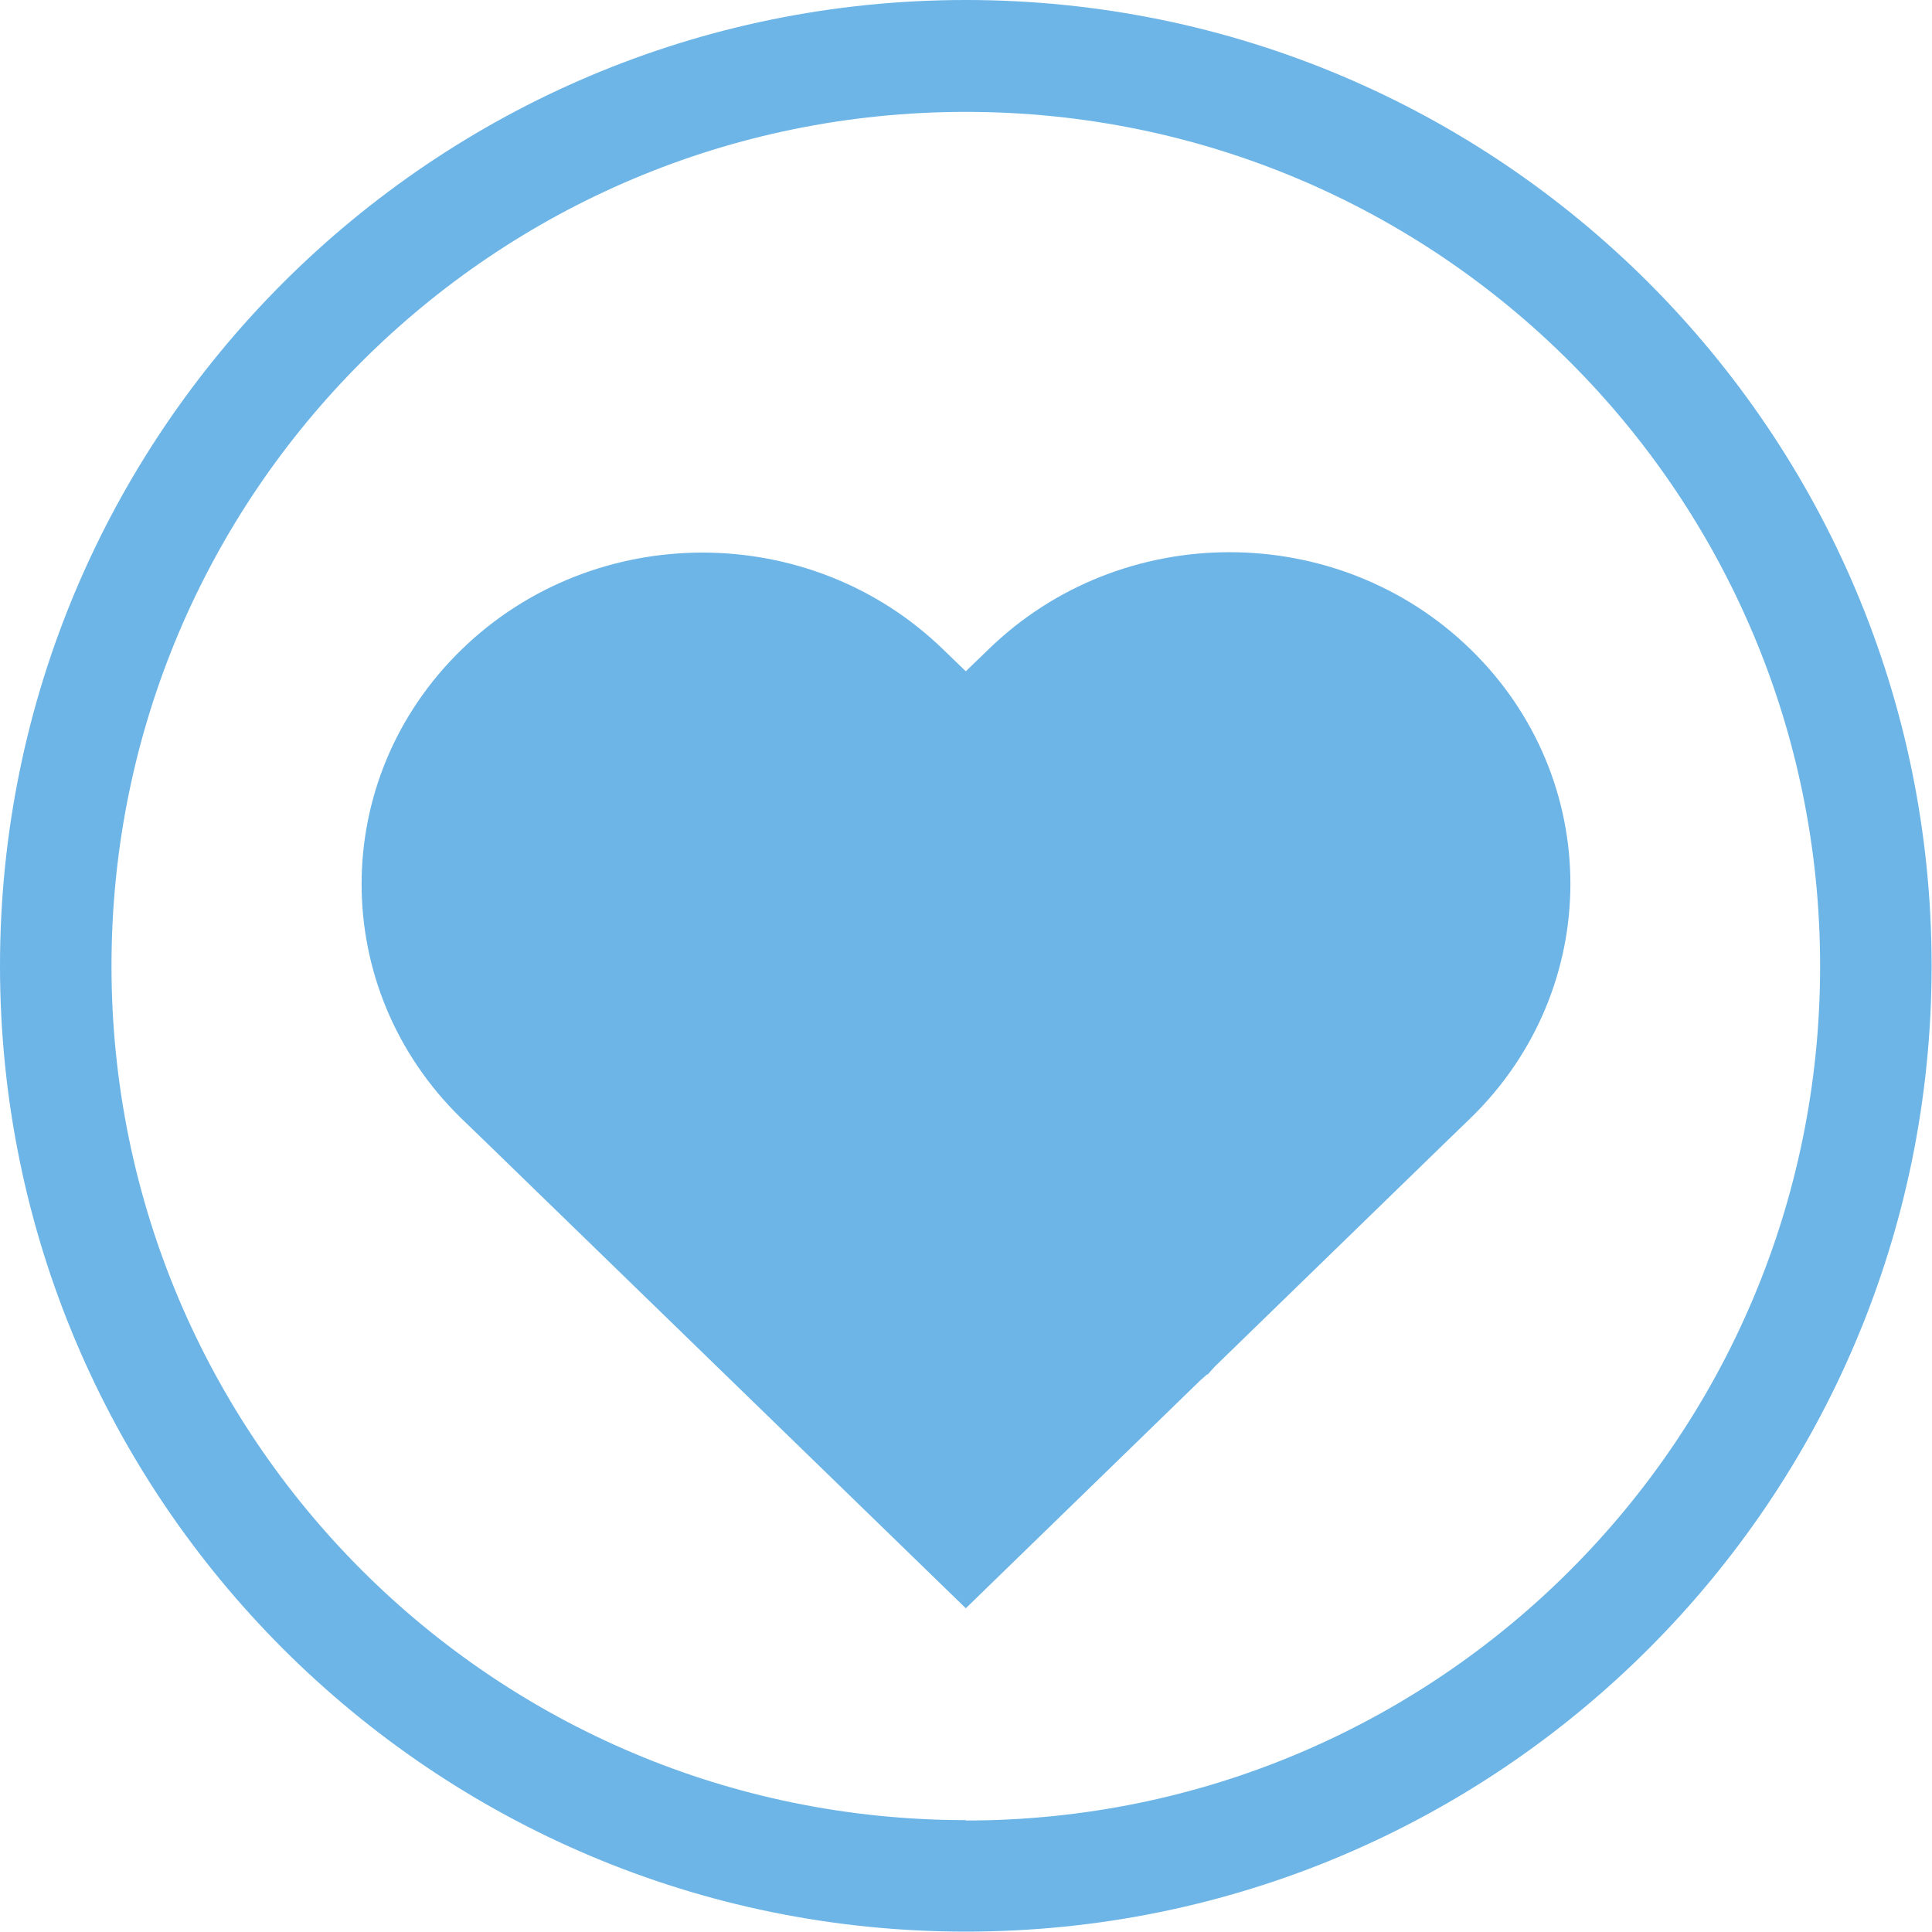 <?xml version="1.0" encoding="UTF-8"?> <svg xmlns="http://www.w3.org/2000/svg" xmlns:xlink="http://www.w3.org/1999/xlink" id="Layer_2" viewBox="0 0 50.25 50.25"><defs><style>.cls-1{clip-path:url(#clippath);}.cls-2{fill:none;}.cls-2,.cls-3{stroke-width:0px;}.cls-3{fill:#6db5e7;}</style><clipPath id="clippath"><rect class="cls-2" width="50.25" height="50.25"></rect></clipPath></defs><g id="Layer_1-2"><g class="cls-1"><path class="cls-3" d="m25.12,47.34c-12.28,0-22.22-9.94-22.22-22.22S12.84,2.91,25.12,2.91s22.22,9.94,22.22,22.22-9.94,22.22-22.22,22.22ZM25.12,0C11.25,0,0,11.25,0,25.12s11.25,25.12,25.12,25.12,25.12-11.25,25.12-25.12S39,0,25.12,0Z"></path><path class="cls-3" d="m31.4,35.76c.07-.07.13-.15.2-.22l6.06-5.89.59-.57c3.46-3.37,3.46-8.82,0-12.19s-9.08-3.37-12.54,0l-.59.57-.58-.56c-3.46-3.37-9.08-3.37-12.54,0-3.46,3.37-3.46,8.82,0,12.19l.58.56,6.28,6.1,6.26,6.08,6.06-5.89c.07-.07.15-.13.22-.2Z"></path></g></g></svg> 